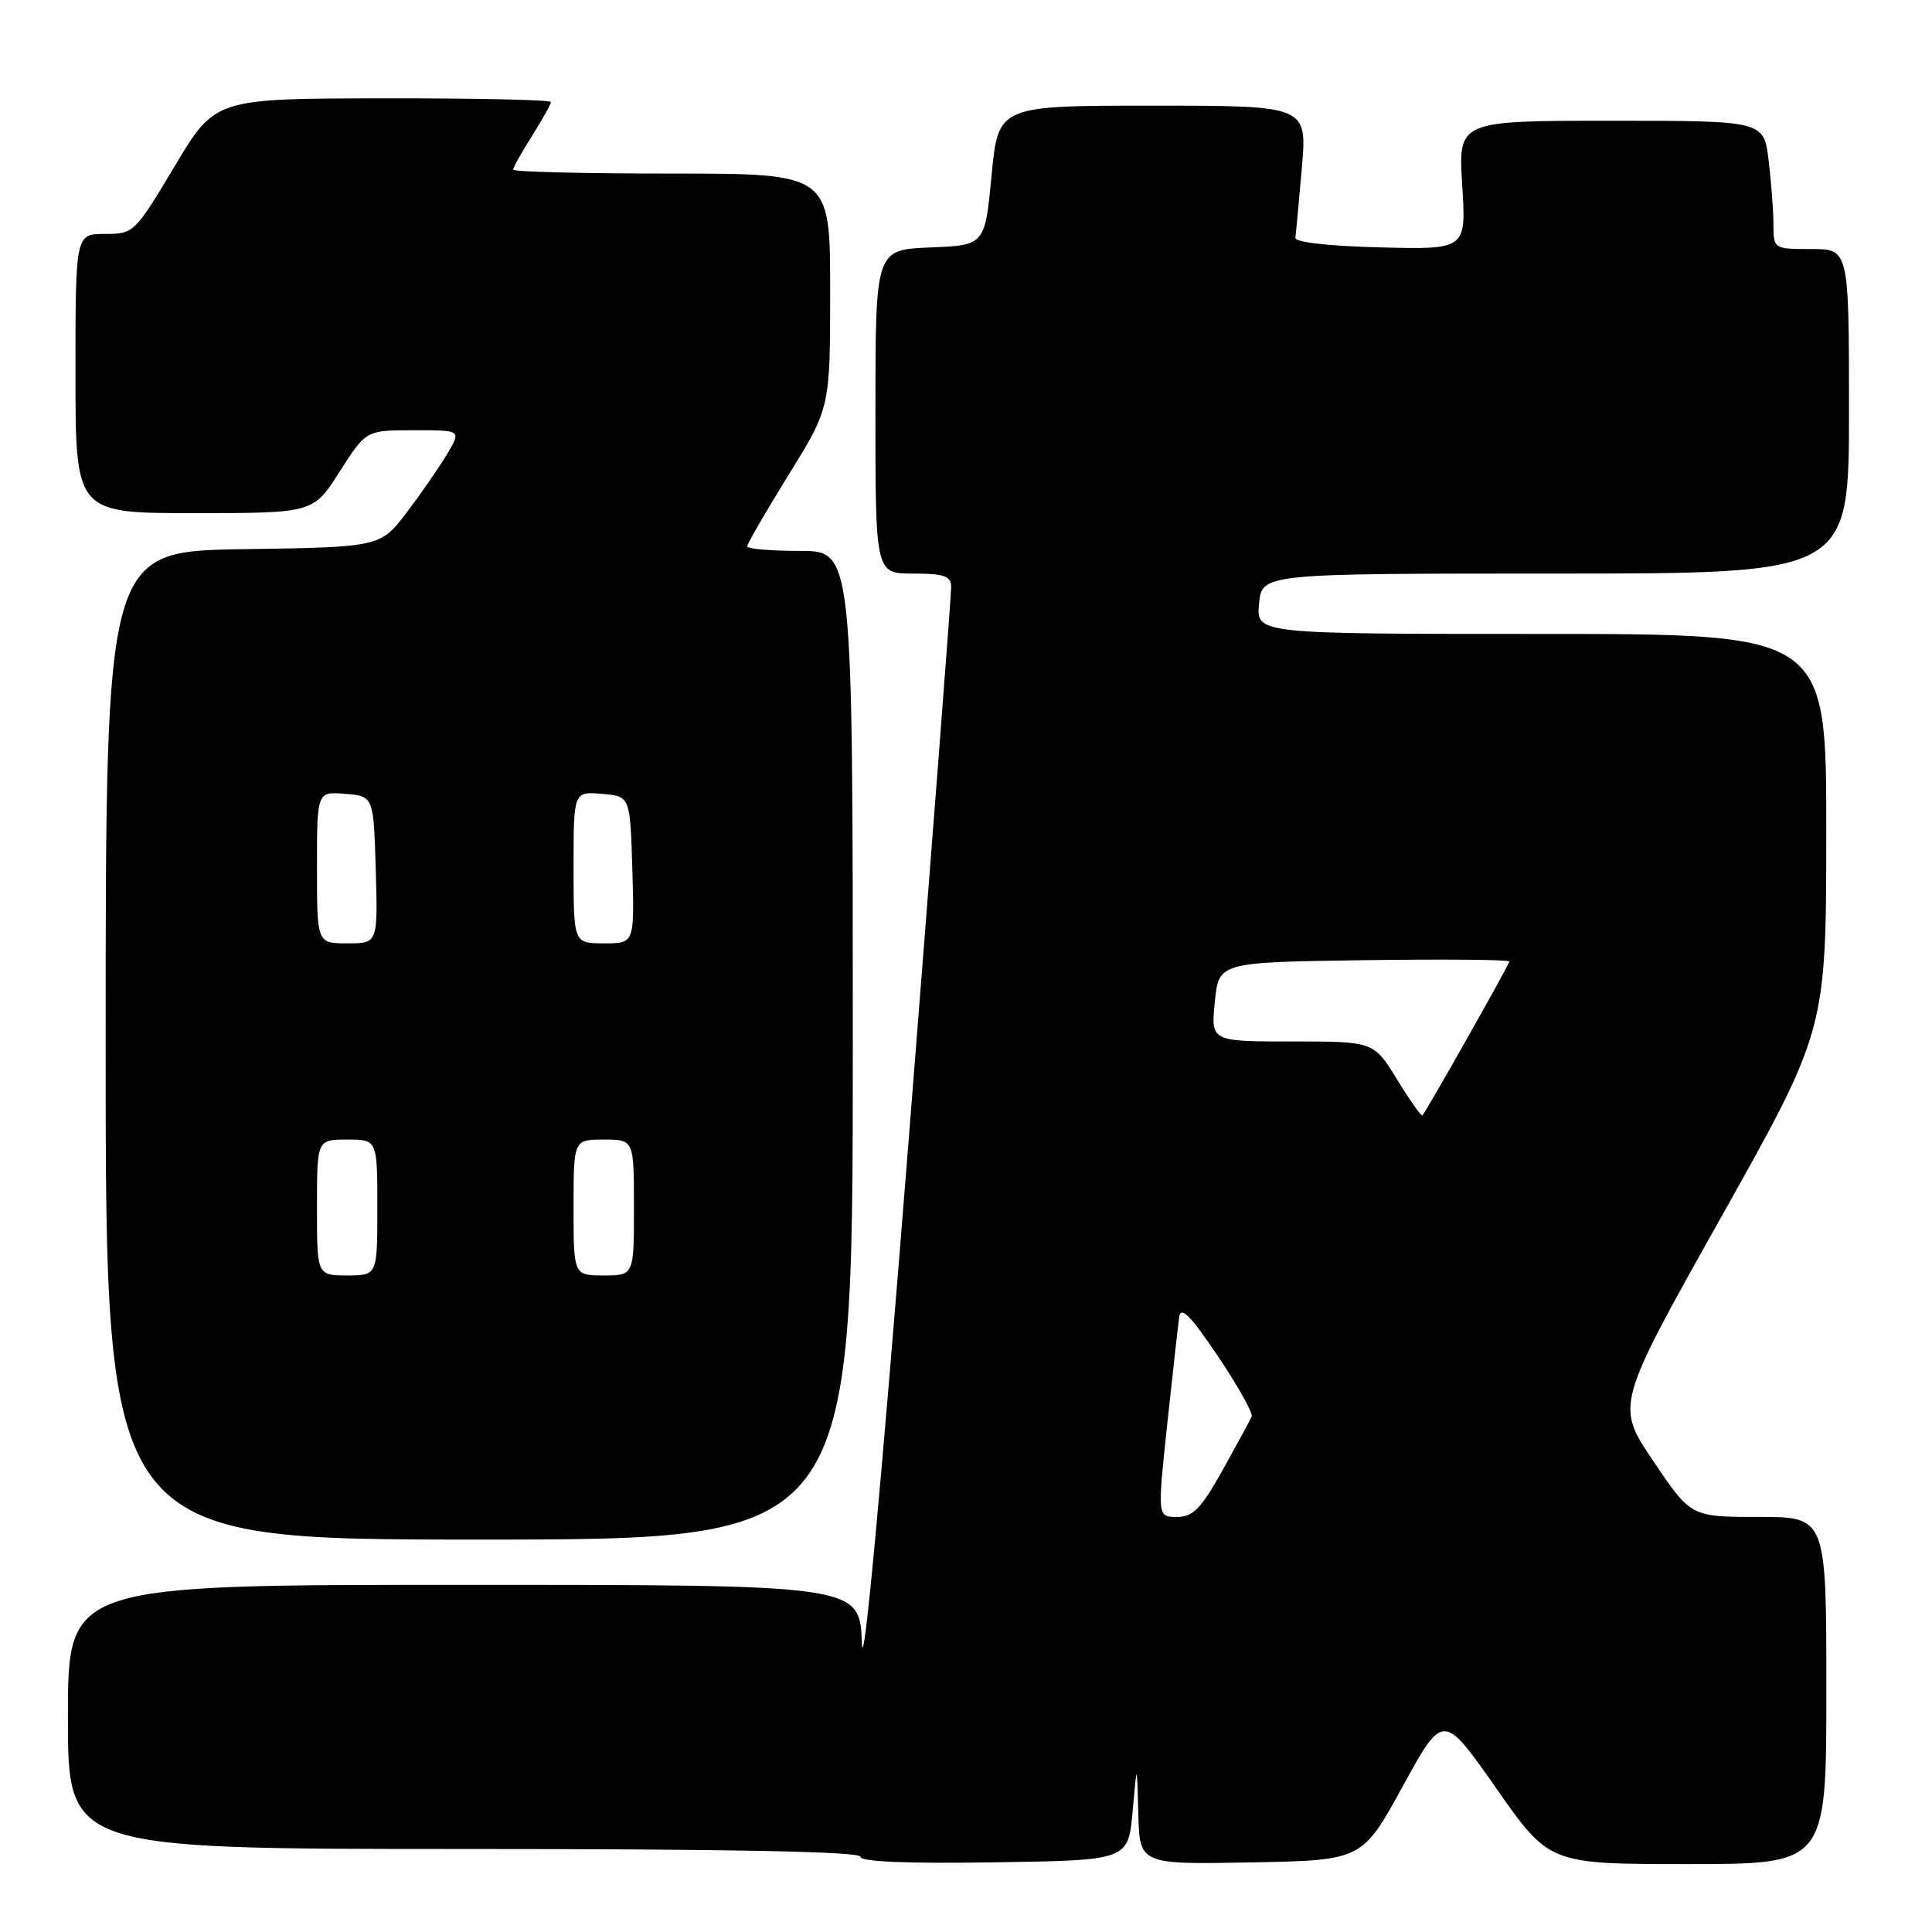 <?xml version="1.0" encoding="UTF-8" standalone="no"?>
<!DOCTYPE svg PUBLIC "-//W3C//DTD SVG 1.1//EN" "http://www.w3.org/Graphics/SVG/1.1/DTD/svg11.dtd" >
<svg xmlns="http://www.w3.org/2000/svg" xmlns:xlink="http://www.w3.org/1999/xlink" version="1.1" viewBox="0 0 256 256">
 <g >
 <path fill="currentColor"
d=" M 150.08 240.00 C 150.65 233.50 150.65 233.50 150.83 240.28 C 151.00 247.05 151.00 247.05 165.75 246.78 C 180.49 246.50 180.49 246.50 185.86 236.71 C 191.23 226.92 191.23 226.92 198.26 236.96 C 205.29 247.00 205.29 247.00 223.65 247.00 C 242.00 247.00 242.00 247.00 242.00 224.00 C 242.00 201.00 242.00 201.00 233.03 201.00 C 224.06 201.00 224.06 201.00 219.07 193.60 C 214.08 186.20 214.08 186.20 228.02 161.35 C 241.97 136.50 241.97 136.50 241.99 110.25 C 242.00 84.00 242.00 84.00 204.22 84.00 C 166.45 84.00 166.45 84.00 166.83 80.00 C 167.21 76.00 167.21 76.00 206.11 76.00 C 245.00 76.00 245.00 76.00 245.00 54.50 C 245.00 33.00 245.00 33.00 240.00 33.00 C 235.03 33.00 235.00 32.98 234.99 29.75 C 234.99 27.96 234.70 24.14 234.35 21.25 C 233.72 16.00 233.72 16.00 213.47 16.00 C 193.22 16.00 193.22 16.00 193.75 24.53 C 194.29 33.07 194.29 33.07 182.89 32.78 C 176.03 32.61 171.56 32.10 171.64 31.50 C 171.72 30.95 172.11 26.79 172.50 22.25 C 173.21 14.00 173.21 14.00 152.74 14.00 C 132.27 14.00 132.27 14.00 131.39 23.25 C 130.50 32.50 130.50 32.50 123.25 32.79 C 116.00 33.09 116.00 33.09 116.00 54.54 C 116.00 76.00 116.00 76.00 121.00 76.00 C 125.08 76.00 126.01 76.32 126.04 77.75 C 126.06 78.71 123.47 112.35 120.29 152.50 C 116.73 197.38 114.39 222.51 114.21 217.75 C 113.92 210.00 113.92 210.00 61.46 210.00 C 9.00 210.00 9.00 210.00 9.00 227.50 C 9.00 245.00 9.00 245.00 61.50 245.00 C 96.62 245.00 114.00 245.34 114.00 246.02 C 114.00 246.69 120.14 246.95 131.75 246.77 C 149.50 246.50 149.50 246.50 150.08 240.00 Z  M 113.00 138.50 C 113.00 73.00 113.00 73.00 106.00 73.00 C 102.15 73.00 99.00 72.73 99.00 72.40 C 99.00 72.07 101.48 67.80 104.50 62.91 C 110.00 54.02 110.00 54.02 110.00 38.51 C 110.00 23.00 110.00 23.00 89.00 23.00 C 77.45 23.00 68.00 22.77 68.00 22.48 C 68.00 22.19 69.12 20.18 70.50 18.00 C 71.87 15.82 73.00 13.81 73.00 13.52 C 73.00 13.23 62.99 13.01 50.75 13.03 C 28.50 13.06 28.50 13.06 23.14 22.03 C 17.86 30.87 17.72 31.00 13.89 31.00 C 10.00 31.00 10.00 31.00 10.00 49.50 C 10.00 68.00 10.00 68.00 25.75 67.99 C 41.50 67.99 41.50 67.99 45.00 62.50 C 48.50 57.01 48.50 57.01 54.81 57.01 C 61.11 57.00 61.11 57.00 59.31 60.06 C 58.31 61.75 55.91 65.23 53.96 67.81 C 50.42 72.50 50.42 72.50 32.21 72.77 C 14.00 73.05 14.00 73.05 14.00 138.52 C 14.00 204.00 14.00 204.00 63.50 204.00 C 113.00 204.00 113.00 204.00 113.00 138.50 Z  M 154.66 188.75 C 155.38 182.01 156.10 175.60 156.25 174.50 C 156.46 173.01 157.76 174.32 161.37 179.69 C 164.03 183.64 166.05 187.25 165.85 187.70 C 165.66 188.16 163.93 191.34 162.02 194.77 C 159.15 199.91 158.09 201.00 155.95 201.00 C 153.36 201.00 153.36 201.00 154.66 188.75 Z  M 185.13 143.05 C 182.02 138.00 182.02 138.00 171.23 138.00 C 160.44 138.00 160.44 138.00 160.97 132.75 C 161.50 127.50 161.50 127.50 180.75 127.23 C 191.34 127.08 200.00 127.16 200.00 127.40 C 200.00 127.78 189.17 146.95 188.48 147.80 C 188.34 147.97 186.83 145.83 185.13 143.05 Z  M 42.00 160.00 C 42.00 151.00 42.00 151.00 46.00 151.00 C 50.00 151.00 50.00 151.00 50.00 160.00 C 50.00 169.00 50.00 169.00 46.00 169.00 C 42.00 169.00 42.00 169.00 42.00 160.00 Z  M 76.00 160.00 C 76.00 151.00 76.00 151.00 80.00 151.00 C 84.00 151.00 84.00 151.00 84.00 160.00 C 84.00 169.00 84.00 169.00 80.00 169.00 C 76.00 169.00 76.00 169.00 76.00 160.00 Z  M 42.00 114.94 C 42.00 104.88 42.00 104.88 45.75 105.19 C 49.50 105.50 49.50 105.50 49.79 115.25 C 50.07 125.00 50.07 125.00 46.04 125.00 C 42.00 125.00 42.00 125.00 42.00 114.94 Z  M 76.00 114.94 C 76.00 104.88 76.00 104.88 79.75 105.19 C 83.50 105.50 83.50 105.50 83.79 115.25 C 84.07 125.00 84.07 125.00 80.04 125.00 C 76.00 125.00 76.00 125.00 76.00 114.94 Z "/>
</g>
</svg>